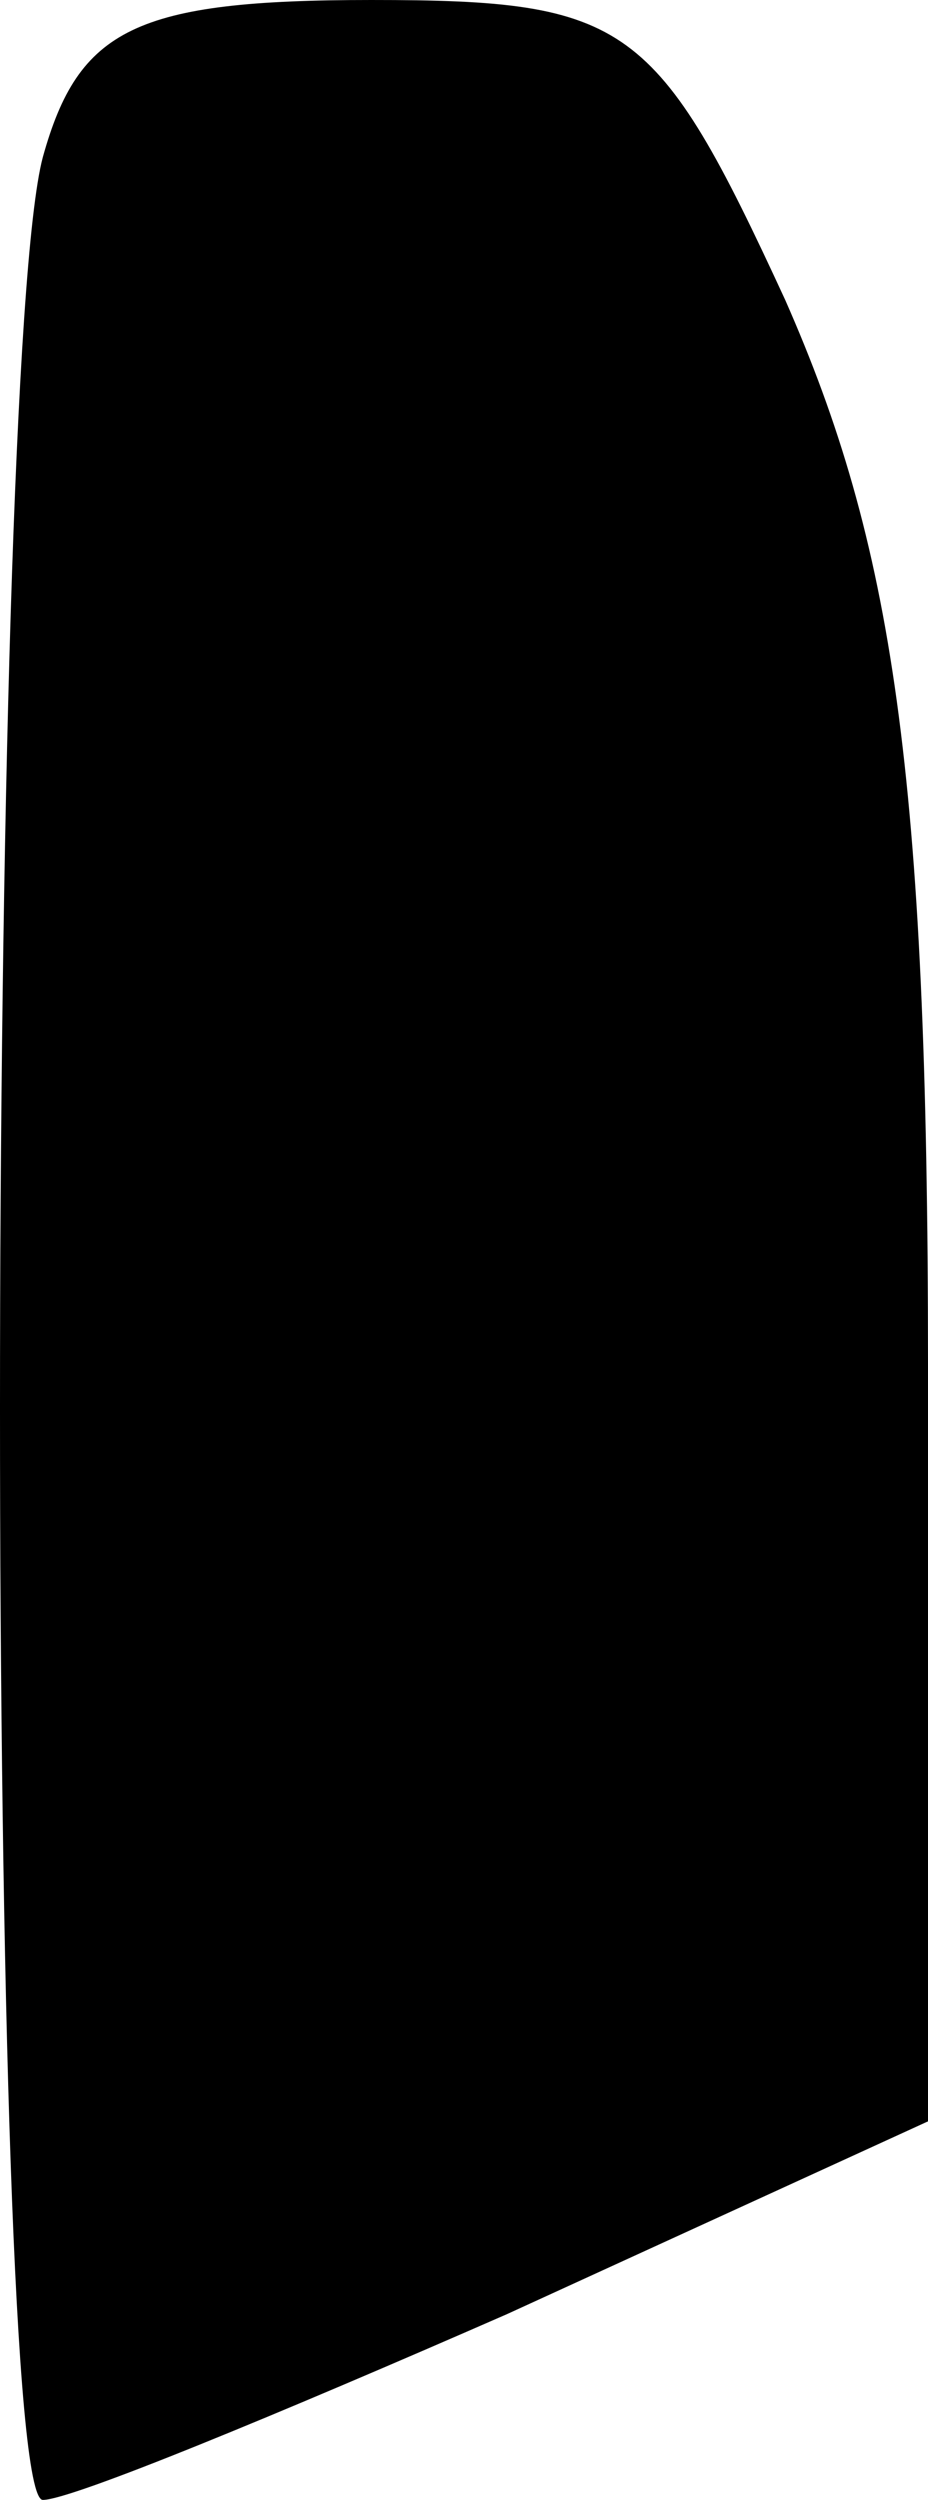 <?xml version="1.0" standalone="no"?>
<!DOCTYPE svg PUBLIC "-//W3C//DTD SVG 20010904//EN"
 "http://www.w3.org/TR/2001/REC-SVG-20010904/DTD/svg10.dtd">
<svg version="1.0" xmlns="http://www.w3.org/2000/svg"
 width="13pt" height="35pt" viewBox="0 0 13 35"
 preserveAspectRatio="xMidYMid meet">
<g transform="translate(0,35) scale(0.1,-0.1)"
fill="#000000" stroke="none">
<path fill="#000000" stroke="none" d="M6 328 c-8 -30 -8 -328 0 -328 4 0 33
12 65 26 l59 27 0 106 c0 83 -5 115 -20 149 -18 39 -22 42 -58 42 -33 0 -41
-4 -46 -22z"/>
</g>
</svg>
